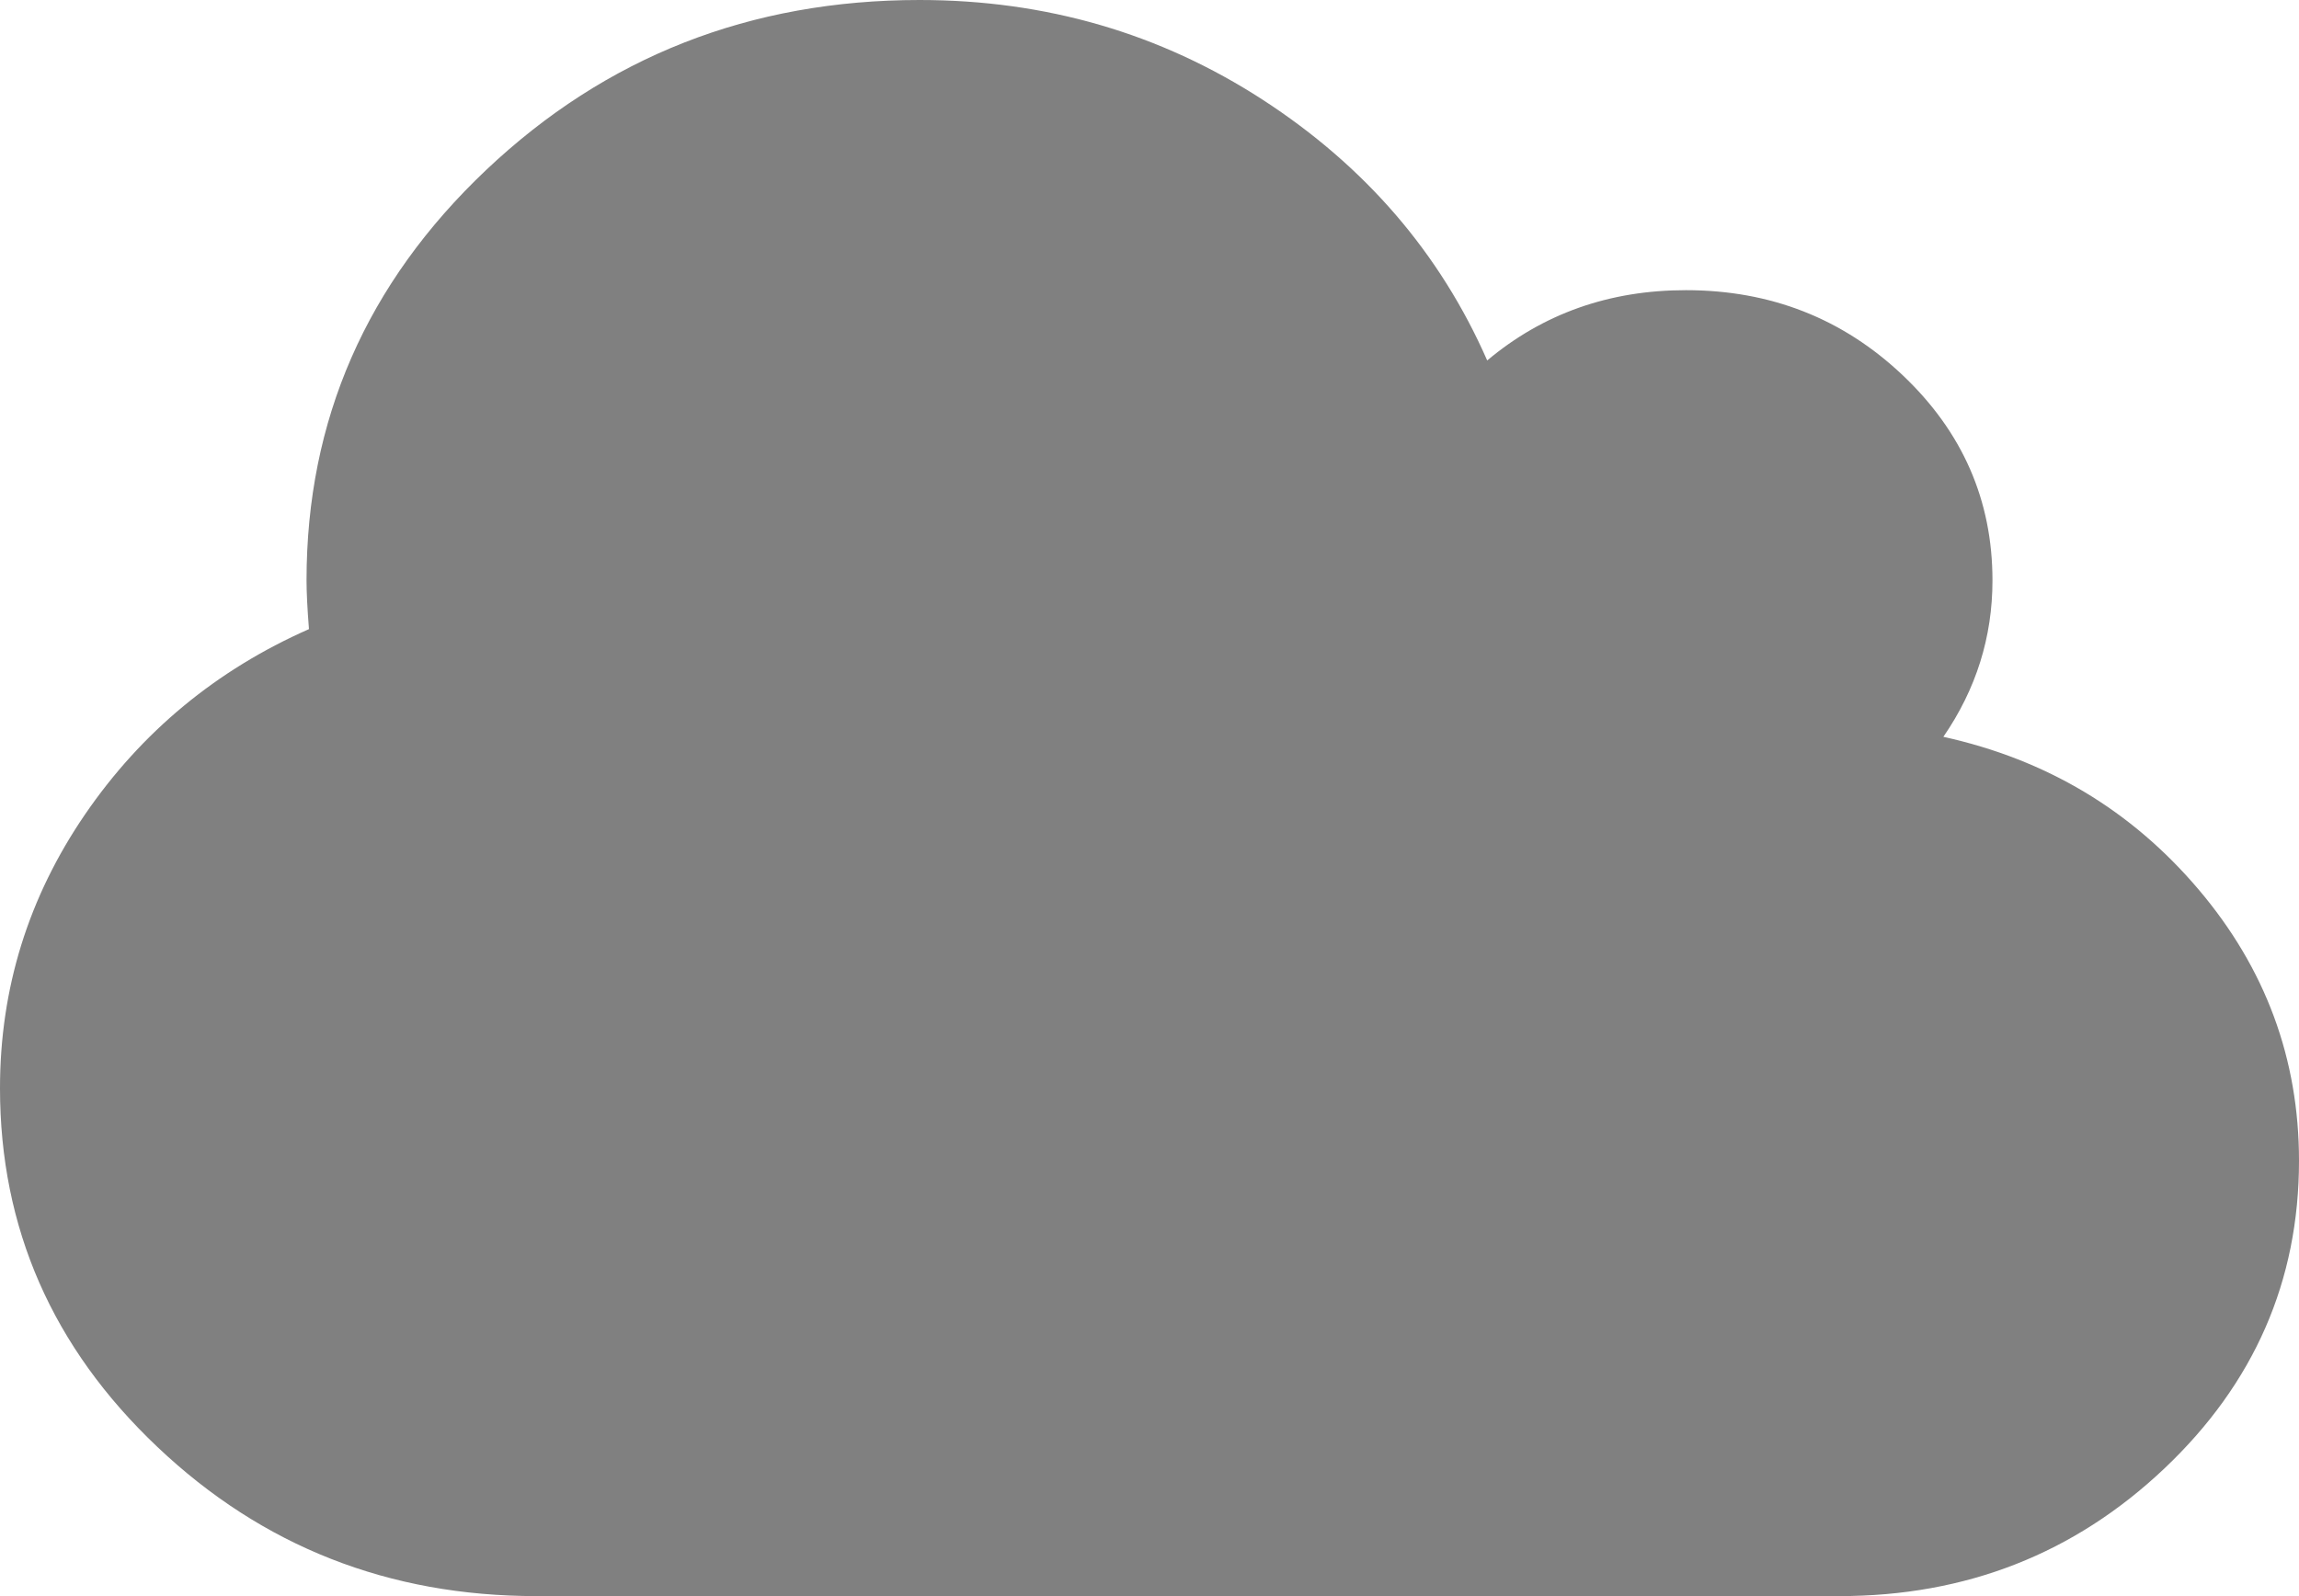 ﻿<?xml version="1.0" encoding="utf-8"?>
<svg version="1.1" xmlns:xlink="http://www.w3.org/1999/xlink" width="36px" height="25px" xmlns="http://www.w3.org/2000/svg">
  <g transform="matrix(1 0 0 1 -508 -698 )">
    <path d="M 34.425 13.929  C 35.475 15.166  36 16.584  36 18.182  C 36 20.064  35.297 21.671  33.891 23.002  C 32.484 24.334  30.788 25  28.8 25  L 8.4 25  C 6.088 25  4.109 24.222  2.466 22.665  C 0.822 21.109  0 19.235  0 17.045  C 0 15.483  0.444 14.054  1.331 12.757  C 2.219 11.461  3.388 10.494  4.838 9.854  C 4.812 9.523  4.8 9.268  4.8 9.091  C 4.8 6.581  5.737 4.439  7.612 2.663  C 9.488 0.888  11.75 0  14.4 0  C 16.375 0  18.166 0.521  19.772 1.562  C 21.378 2.604  22.55 3.965  23.288 5.646  C 24.163 4.912  25.2 4.545  26.4 4.545  C 27.725 4.545  28.856 4.989  29.794 5.877  C 30.731 6.765  31.2 7.836  31.2 9.091  C 31.2 9.979  30.944 10.795  30.431 11.541  C 32.044 11.896  33.375 12.692  34.425 13.929  Z " fill-rule="nonzero" fill="#808080" stroke="none" transform="matrix(1 0 0 1 508 698 )" />
  </g>
</svg>